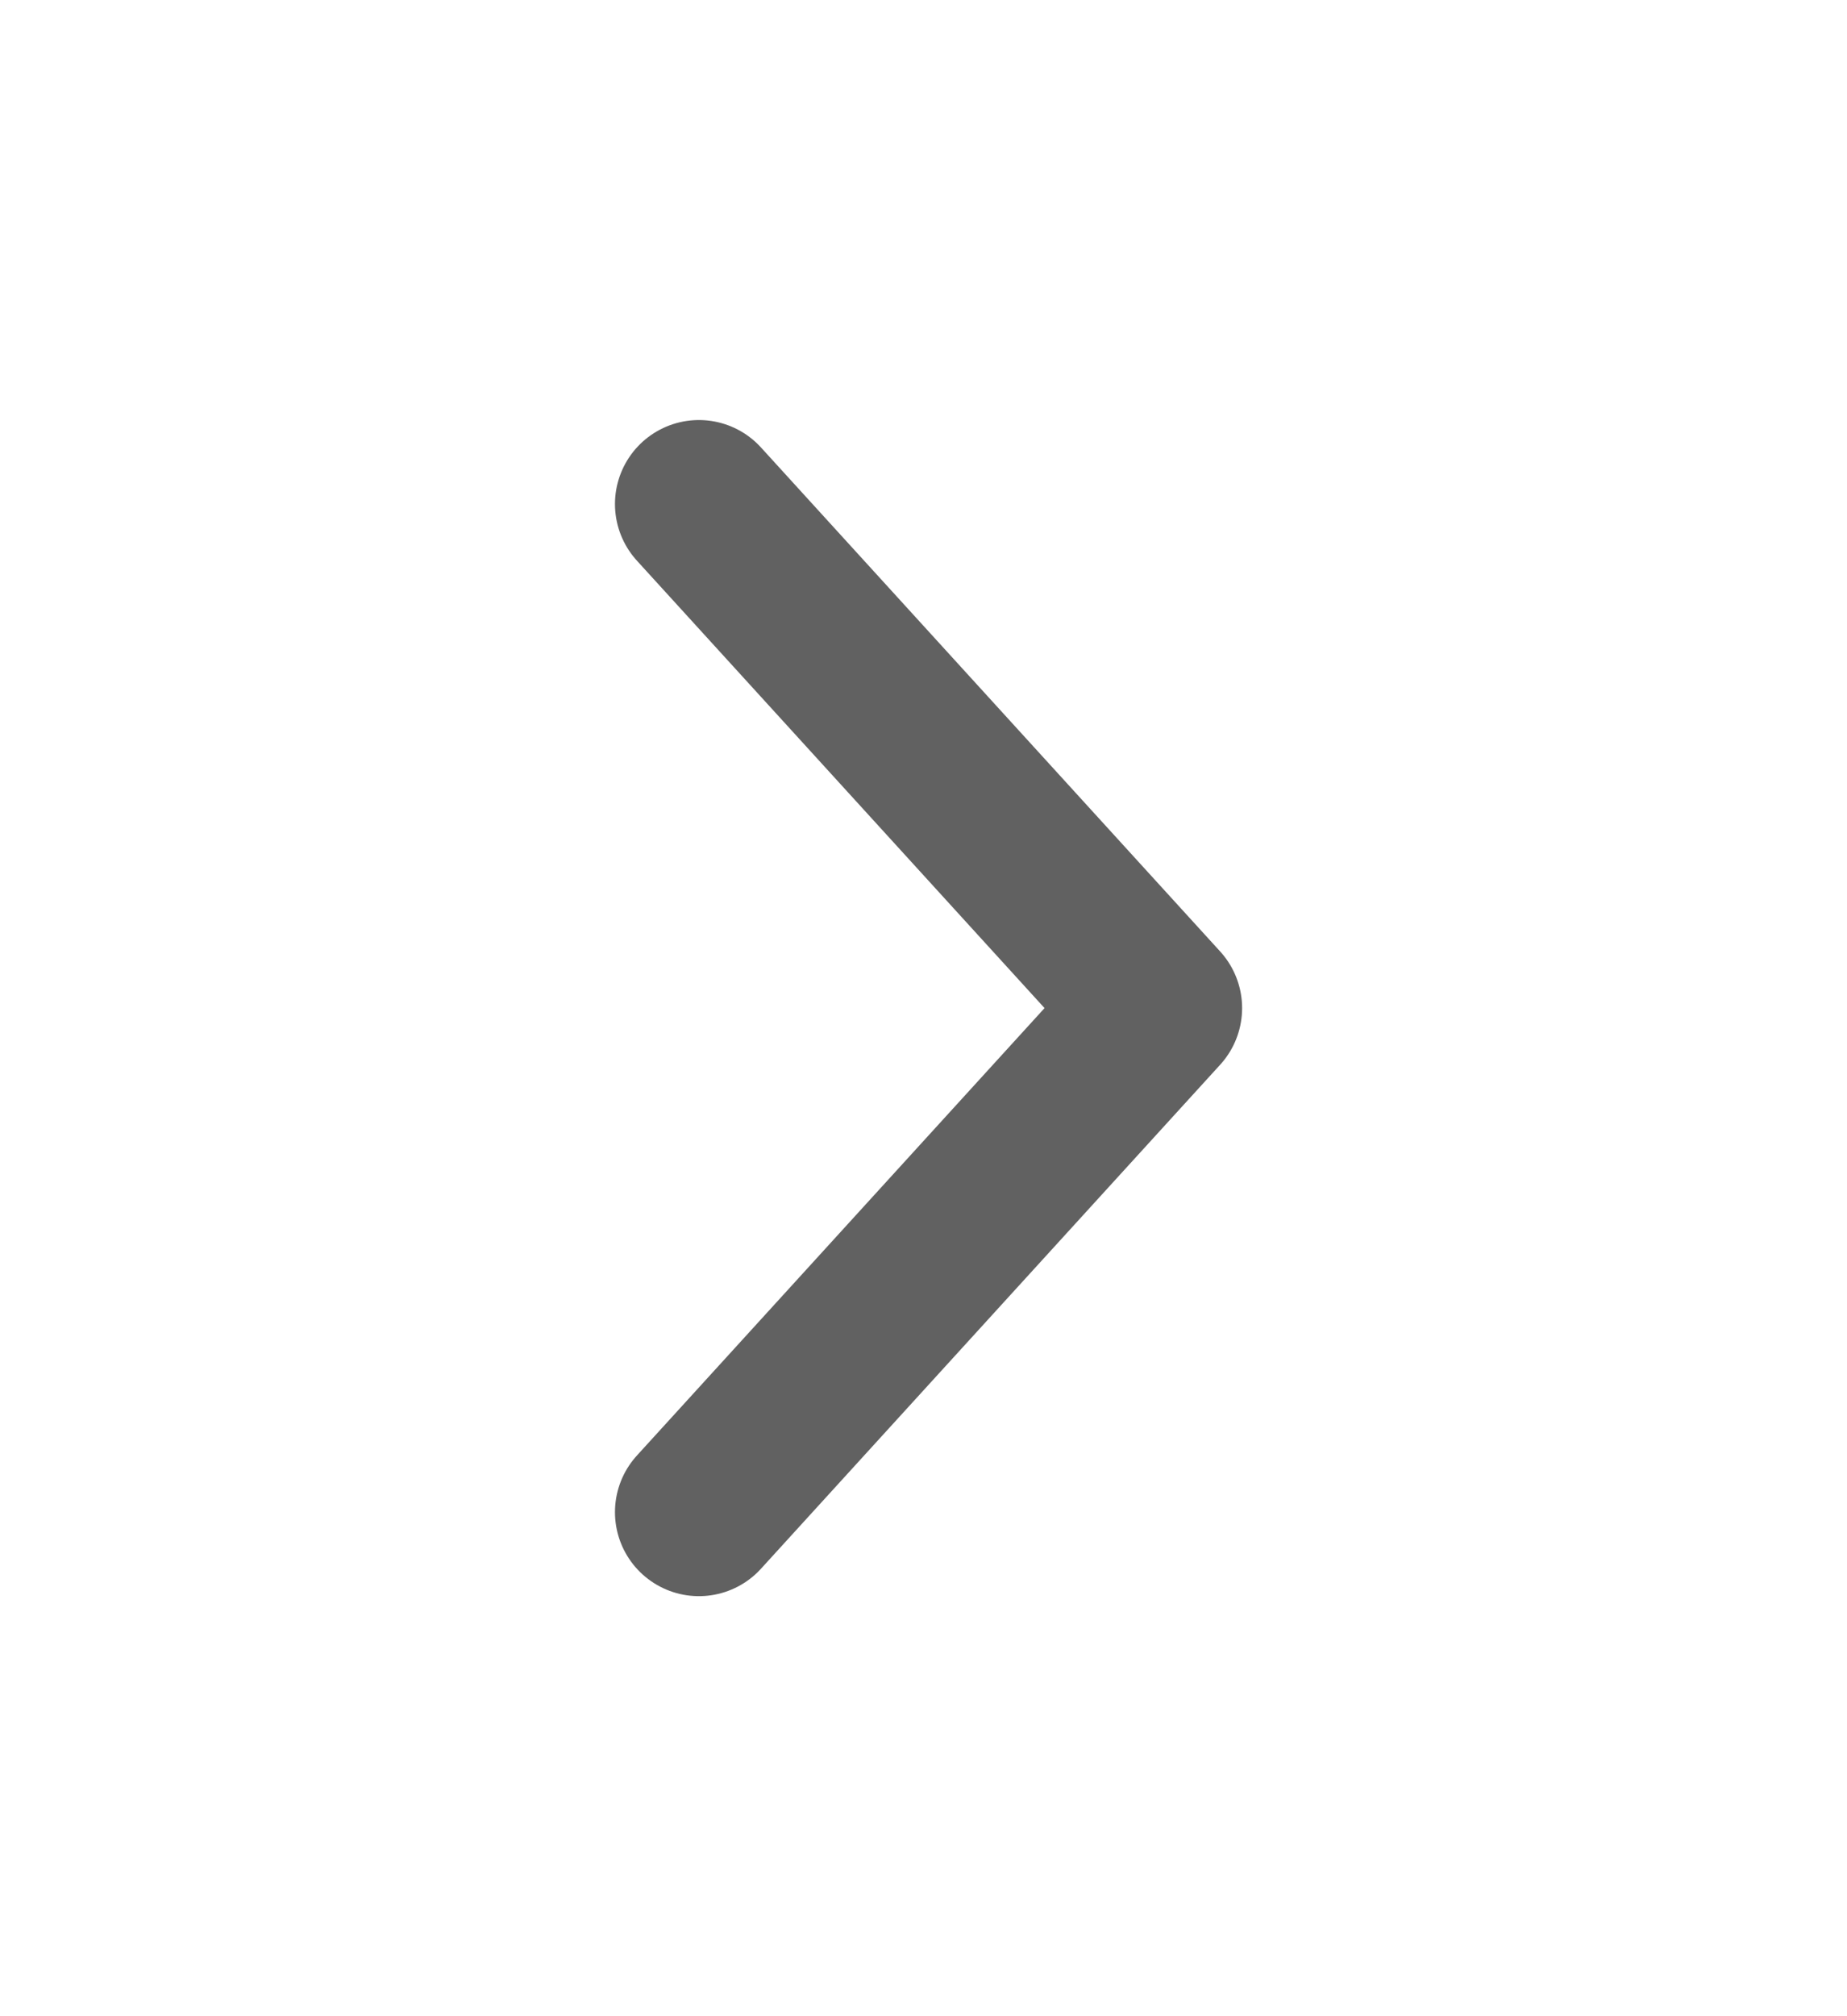 <svg width="22" height="24" viewBox="0 0 22 24" fill="none" xmlns="http://www.w3.org/2000/svg">
<path d="M8.325 6L13.795 12L8.325 18" stroke="#616161" stroke-width="2" stroke-linecap="round" stroke-linejoin="round"/>
</svg>

